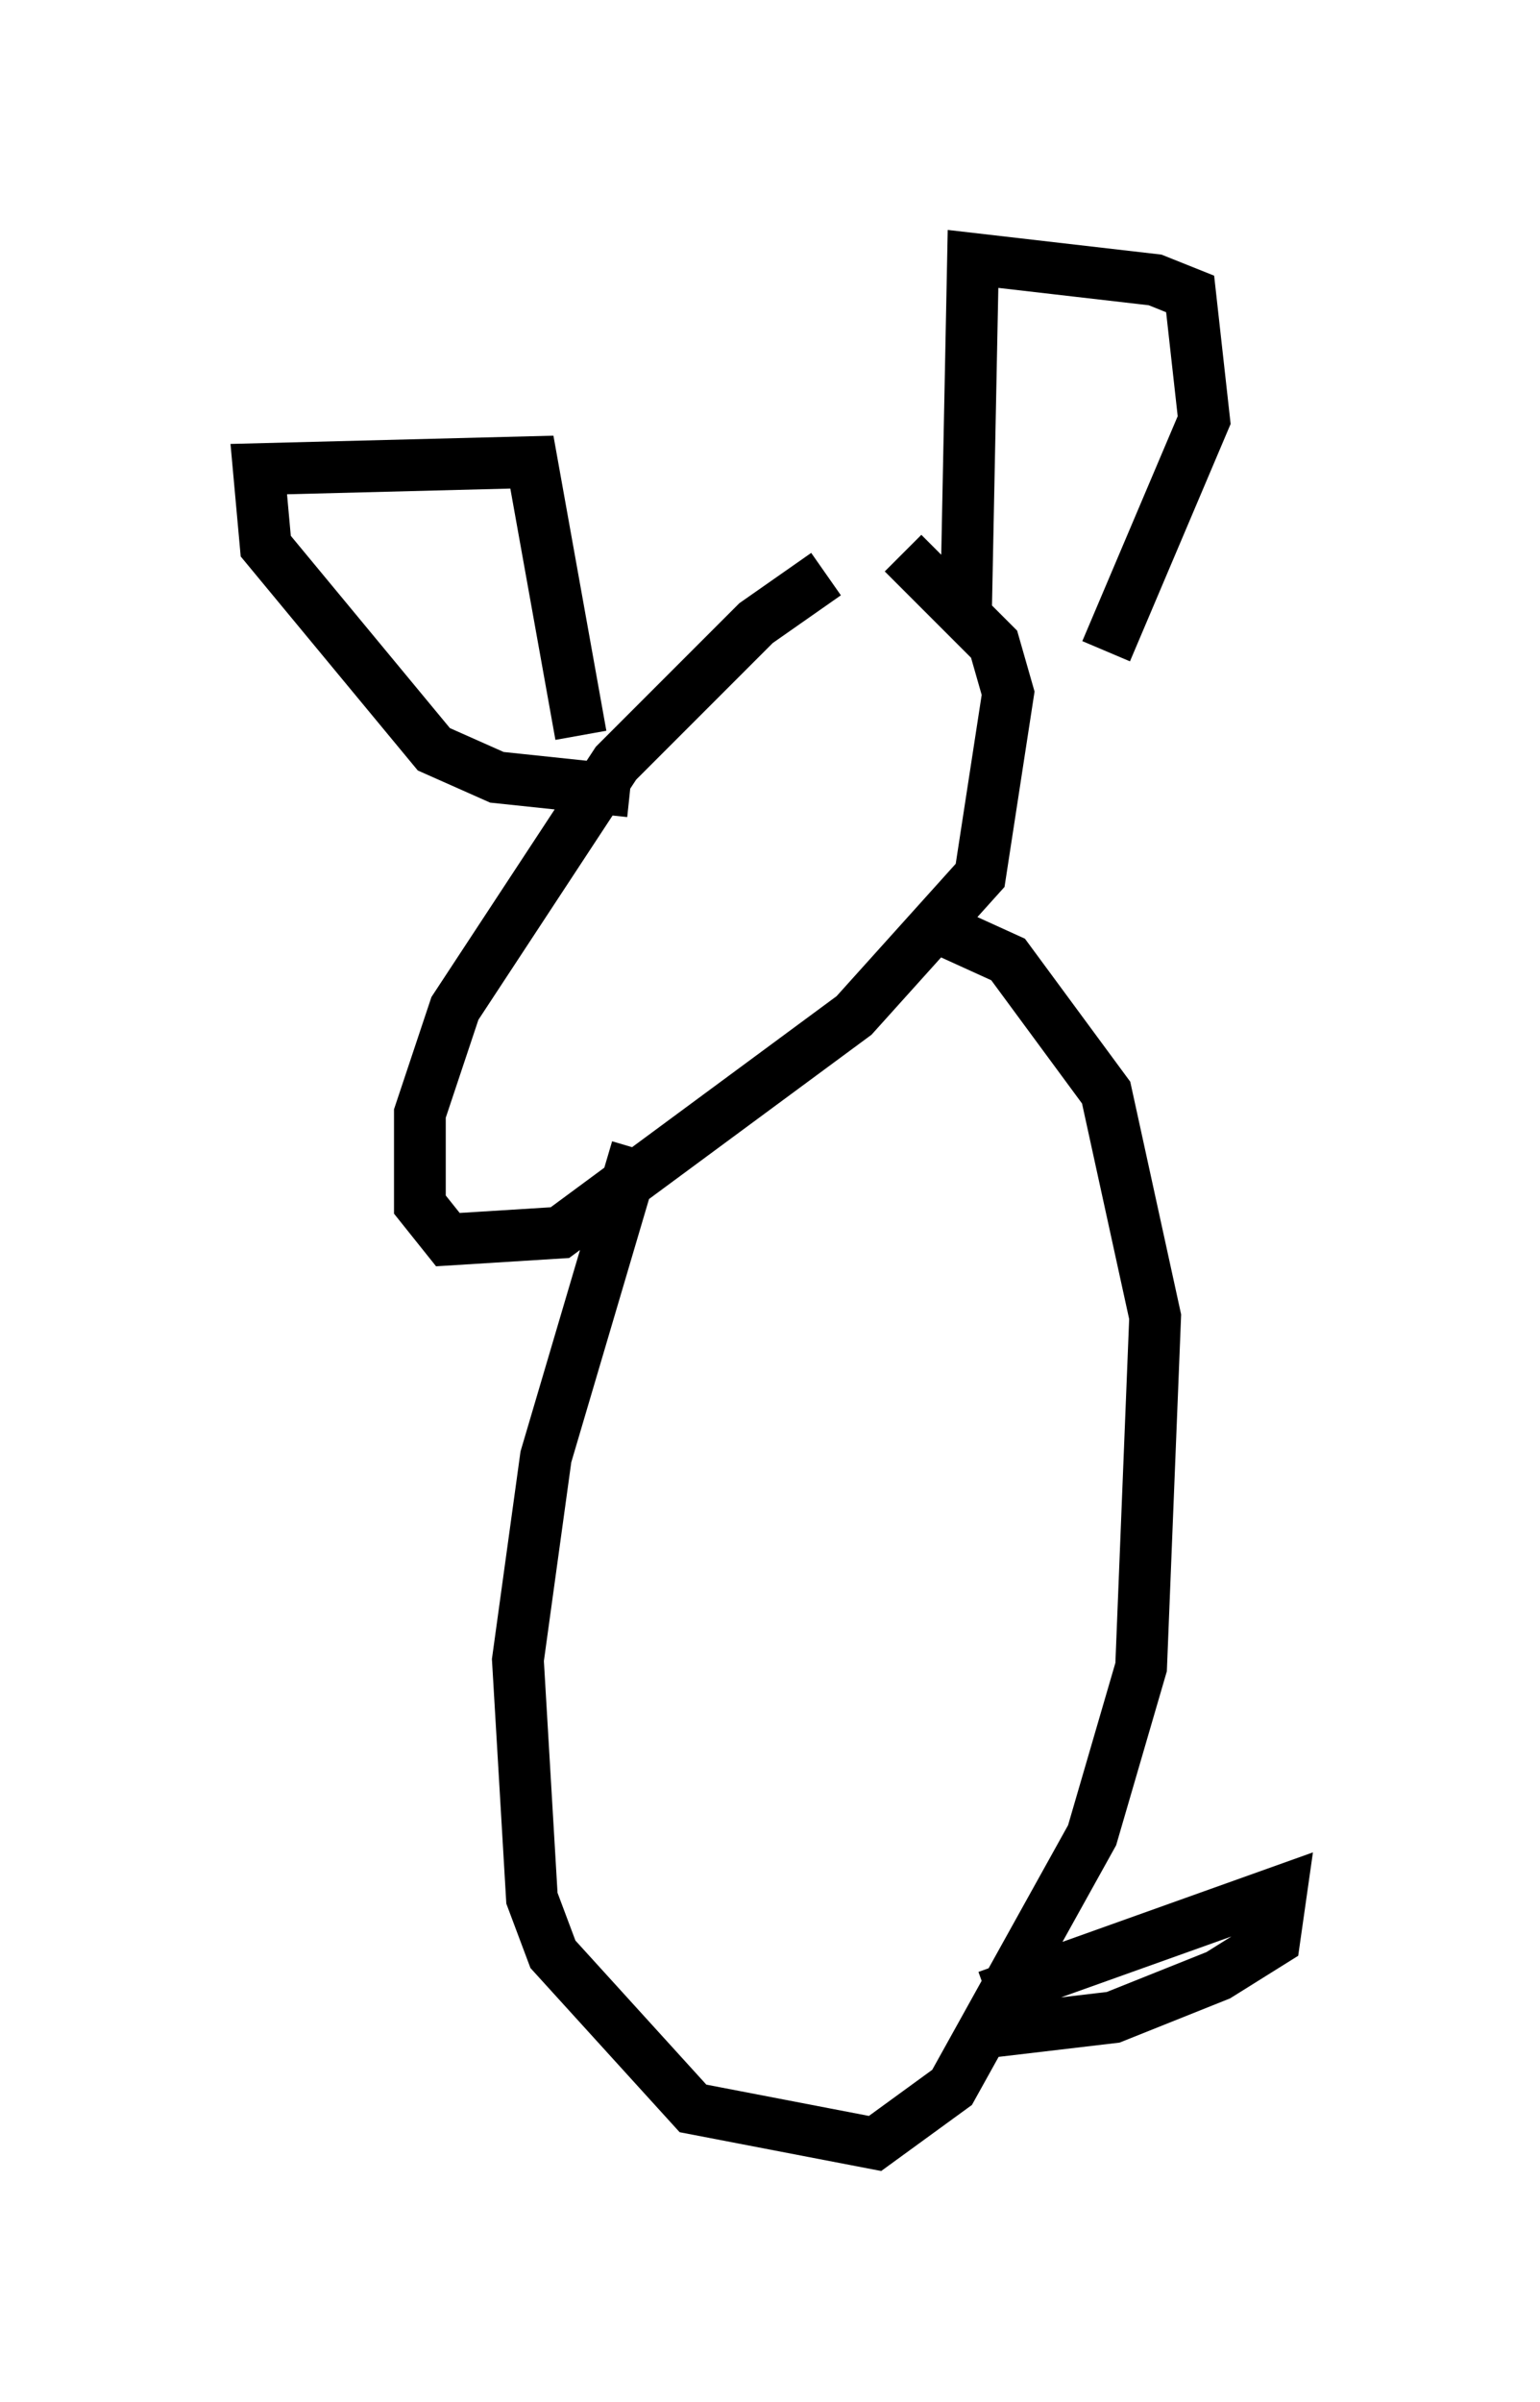 <?xml version="1.0" encoding="utf-8" ?>
<svg baseProfile="full" height="46.4" version="1.1" width="29.756" xmlns="http://www.w3.org/2000/svg" xmlns:ev="http://www.w3.org/2001/xml-events" xmlns:xlink="http://www.w3.org/1999/xlink"><defs /><rect fill="white" height="46.4" width="29.756" x="0" y="0" /><path d="M17.72, 10.548 m-1.759, 0.541 l-1.353, 0.947 -2.706, 2.706 l-3.112, 4.736 -0.677, 2.03 l0.0, 1.759 0.541, 0.677 l2.165, -0.135 5.683, -4.195 l2.436, -2.706 0.541, -3.518 l-0.271, -0.947 -1.759, -1.759 m-5.277, 4.601 l-2.571, -0.271 -1.218, -0.541 l-3.248, -3.924 -0.135, -1.488 l5.277, -0.135 0.947, 5.277 m7.442, -2.436 l0.135, -6.766 3.518, 0.406 l0.677, 0.271 0.271, 2.436 l-1.894, 4.465 m-9.066, 9.607 l-1.759, 5.954 -0.541, 3.924 l0.271, 4.601 0.406, 1.083 l2.706, 2.977 3.518, 0.677 l1.488, -1.083 2.706, -4.871 l0.947, -3.248 0.271, -6.766 l-0.947, -4.33 -1.894, -2.571 l-1.488, -0.677 m1.083, 20.703 l5.683, -2.03 -0.135, 0.947 l-1.083, 0.677 -2.03, 0.812 l-2.3, 0.271 " fill="none" stroke="black" stroke-width="1" /></svg>
